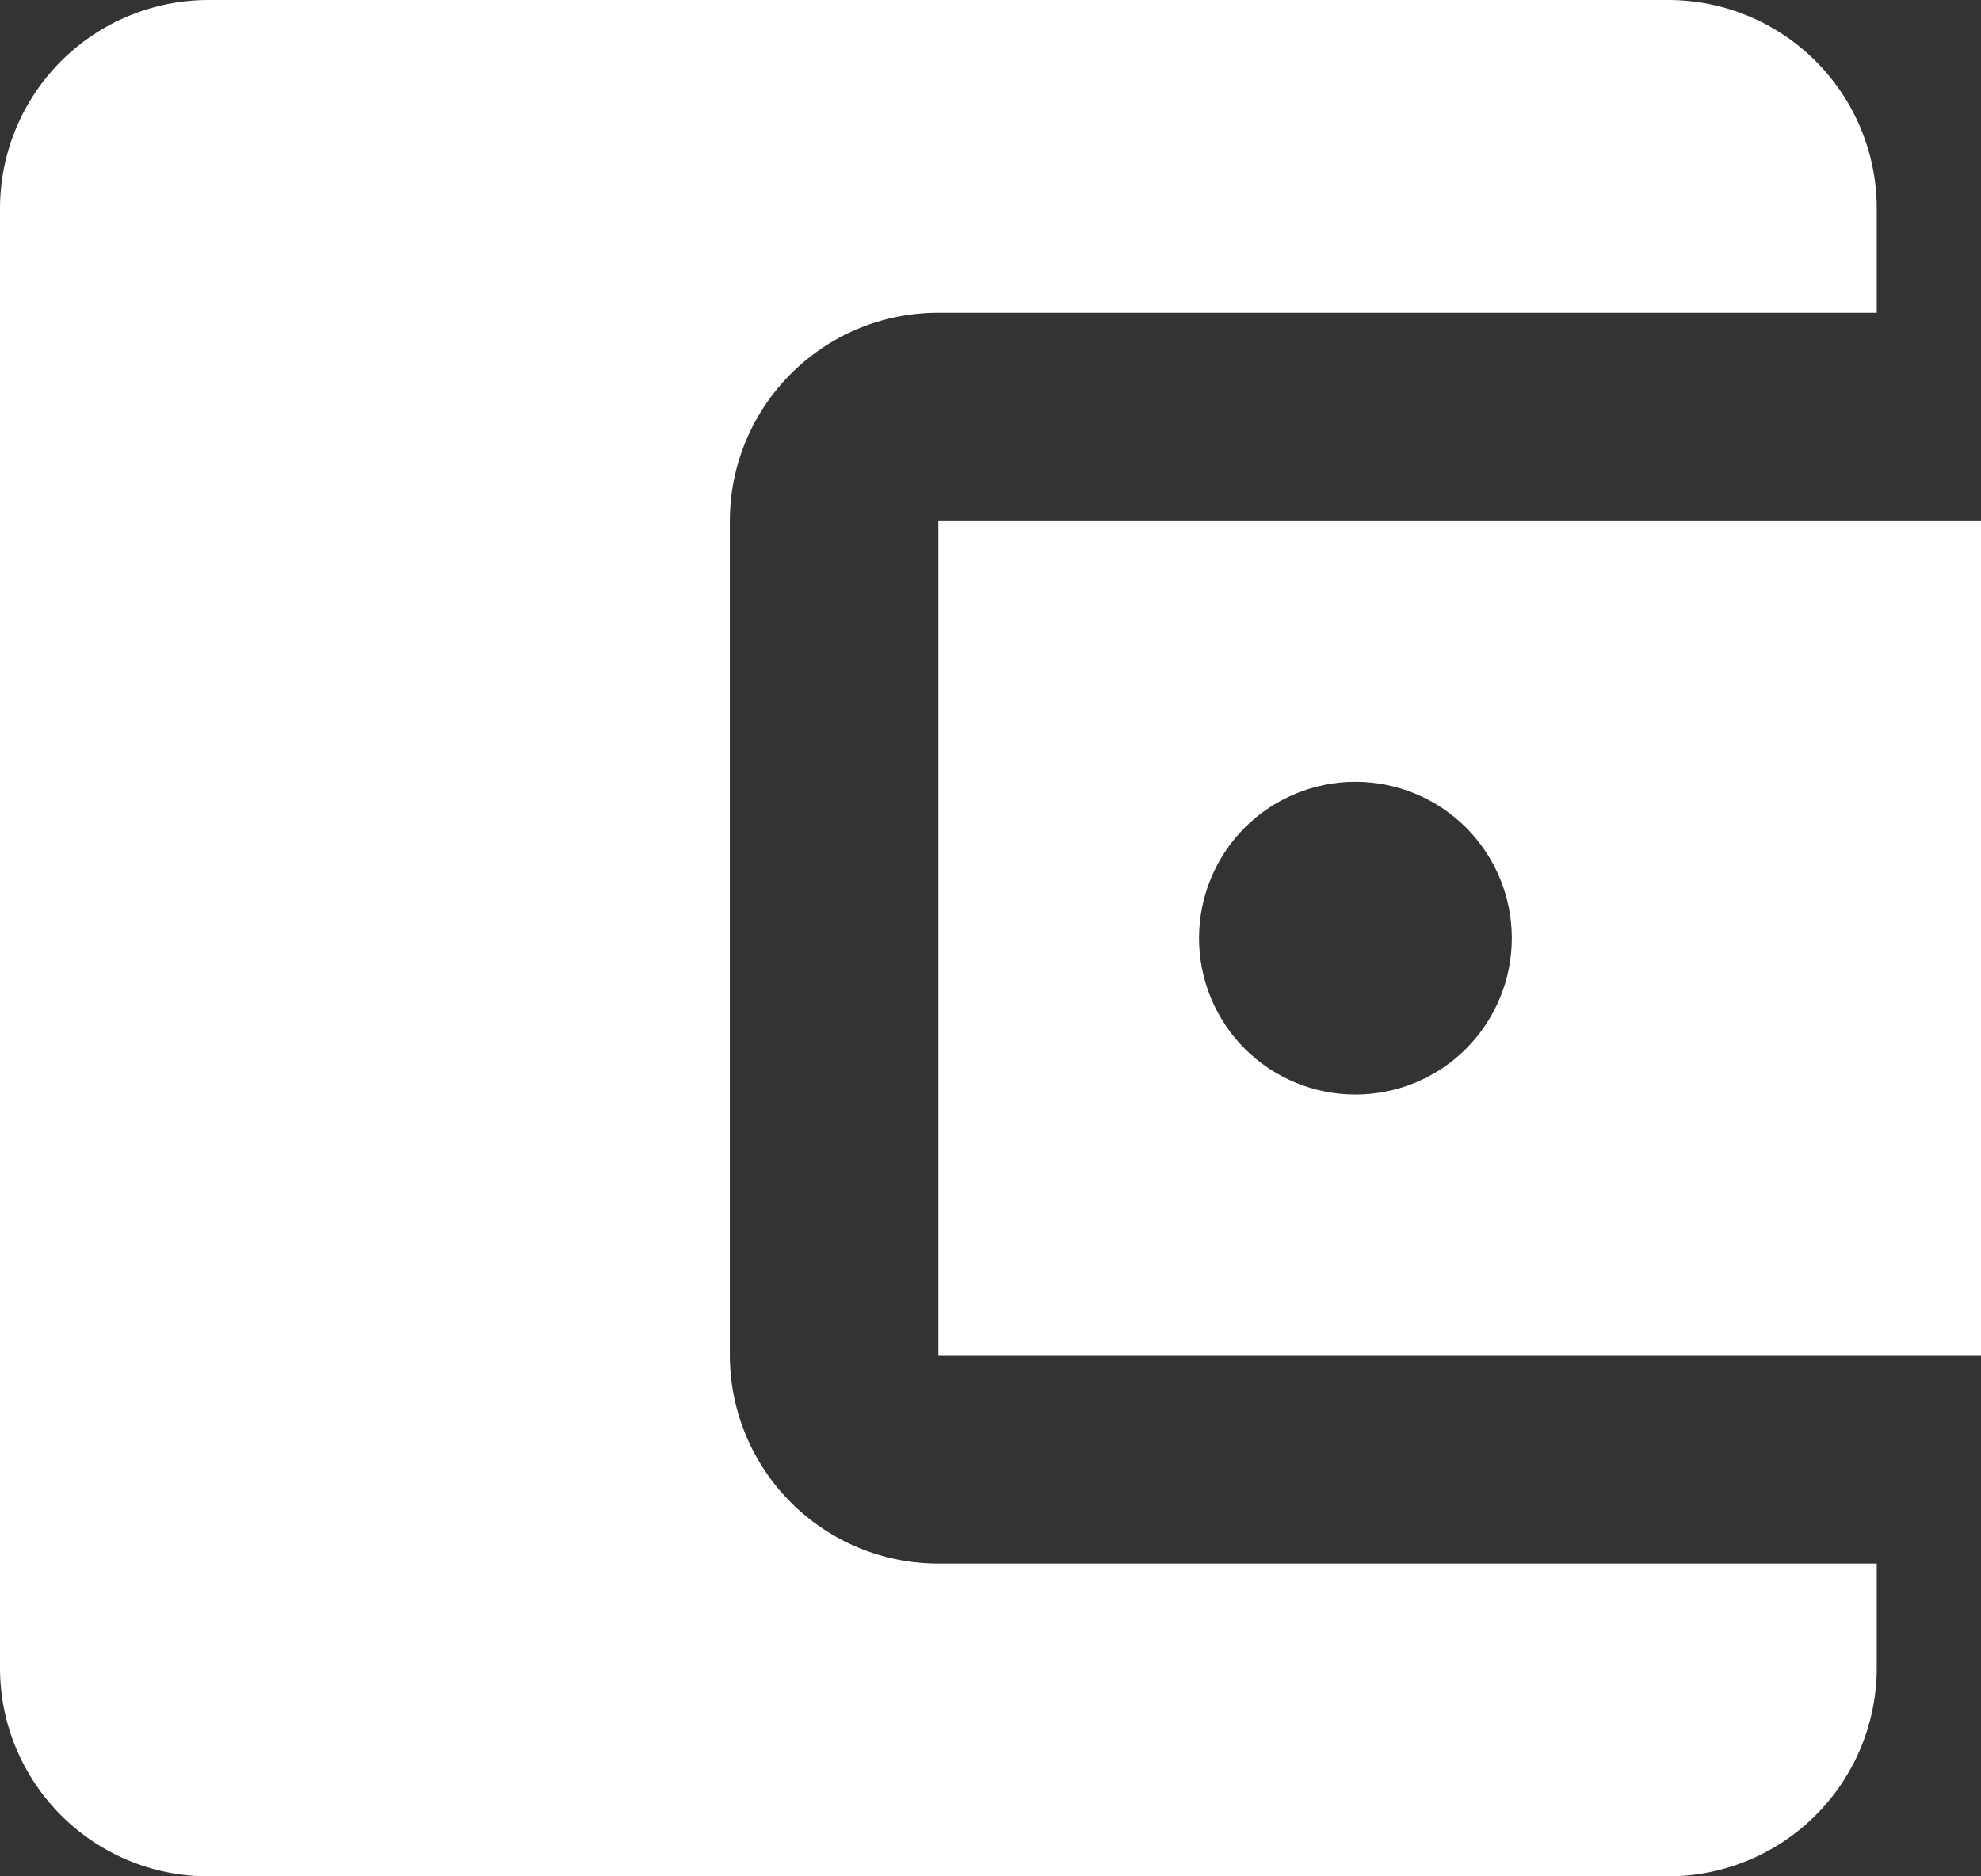 <svg width="19" height="18" viewBox="0 0 19 18" fill="none" xmlns="http://www.w3.org/2000/svg">
<rect x="0" y="0" width="19" height="18" fill="#333333" stroke="none"/>
<path d="M18 15V16C18 16.53 17.789 17.039 17.414 17.414C17.039 17.789 16.53 18 16 18H2C0.89 18 0 17.1 0 16V2C0 1.47 0.211 0.961 0.586 0.586C0.961 0.211 1.47 0 2 0H16C16.53 0 17.039 0.211 17.414 0.586C17.789 0.961 18 1.47 18 2V3H9C7.89 3 7 3.9 7 5V13C7 13.53 7.211 14.039 7.586 14.414C7.961 14.789 8.47 15 9 15M9 13H19V5H9M13 10.5C12.602 10.5 12.221 10.342 11.939 10.061C11.658 9.779 11.5 9.398 11.5 9C11.5 8.602 11.658 8.221 11.939 7.939C12.221 7.658 12.602 7.5 13 7.5C13.398 7.5 13.779 7.658 14.061 7.939C14.342 8.221 14.5 8.602 14.5 9C14.5 9.398 14.342 9.779 14.061 10.061C13.779 10.342 13.398 10.5 13 10.5Z" fill="white"/>
</svg>
